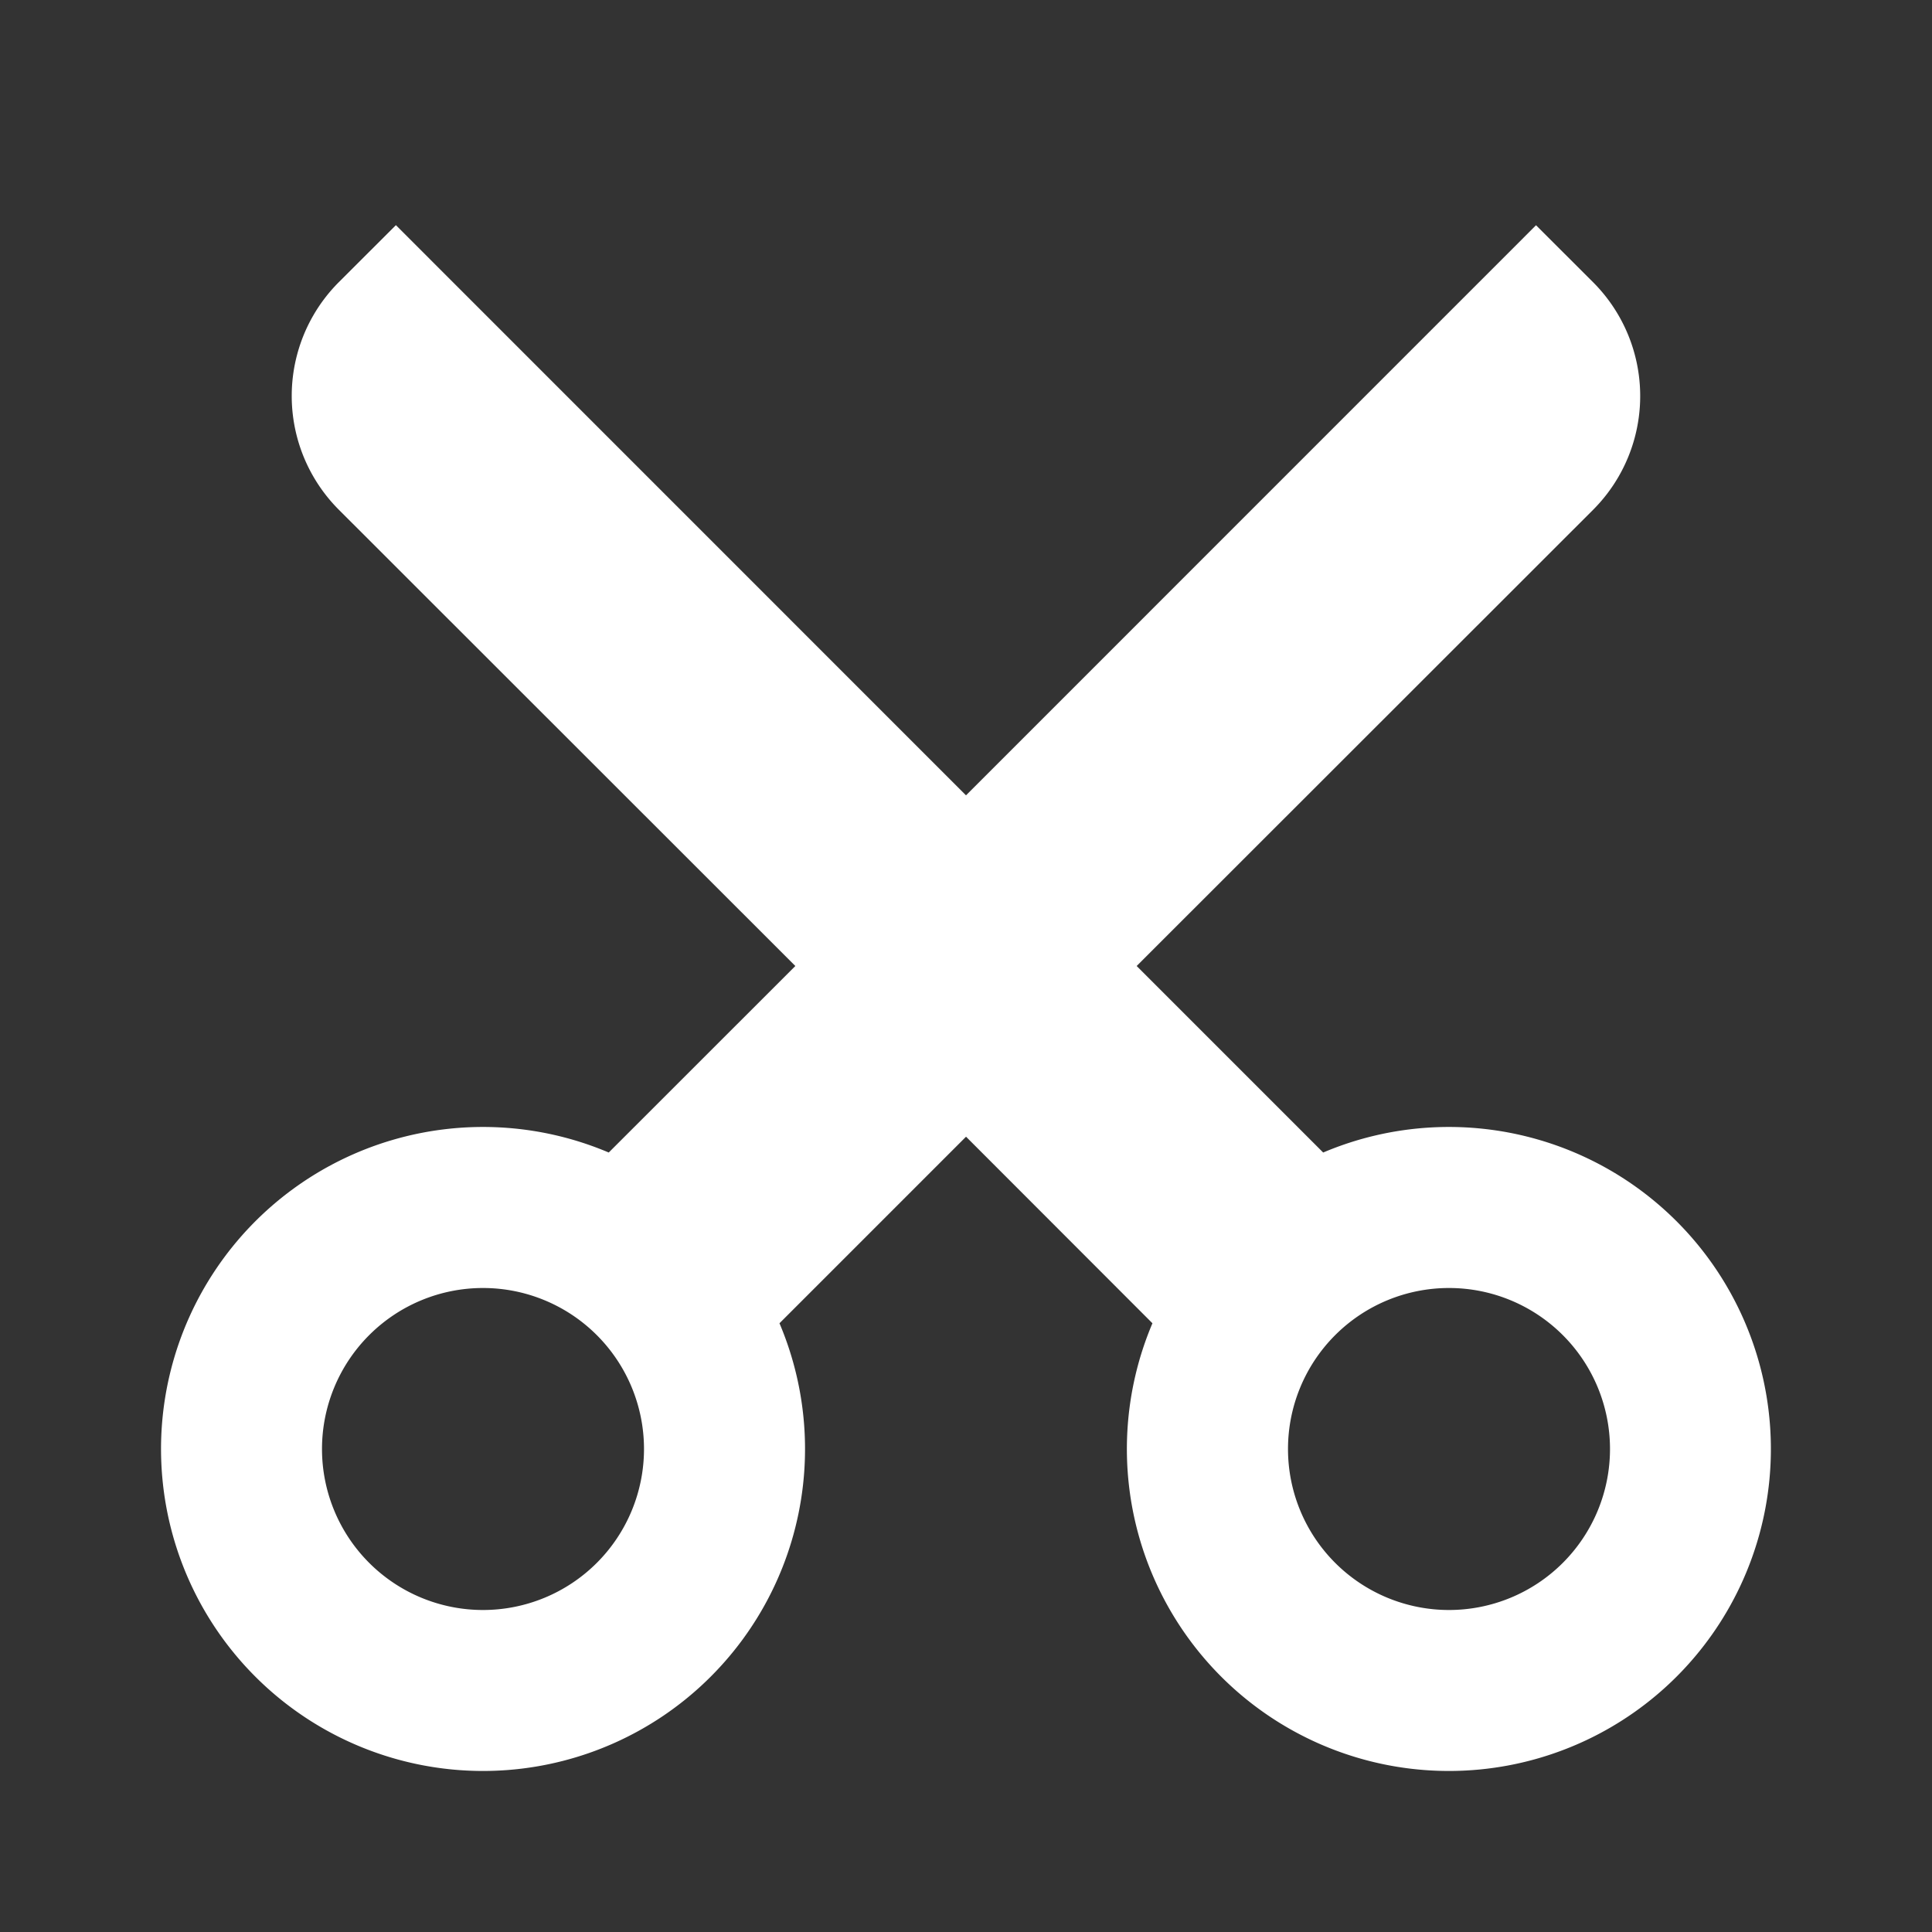<svg xmlns="http://www.w3.org/2000/svg" viewBox="0 0 24 24">
    <rect x="0" y="0" width="24" height="24" fill="#333333" stroke="none"/>
    <g>
        <path fill="none" d="M0 0h24v24H0z"/>
        <path fill="#fff" d="M12 14.121l-2.317 2.317a4 4 0 1 1-2.121-2.121L9.88 12 4.21 6.333a2 2 0 0 1 0-2.829l.708-.707L12 9.88l7.081-7.082.708.707a2 2 0 0 1 0 2.829L14.12 12l2.317 2.317a4 4 0 1 1-2.121 2.121L12 14.12zM6 20a2 2 0 1 0 0-4 2 2 0 0 0 0 4zm12 0a2 2 0 1 0 0-4 2 2 0 0 0 0 4z"/>
    </g>
</svg>
